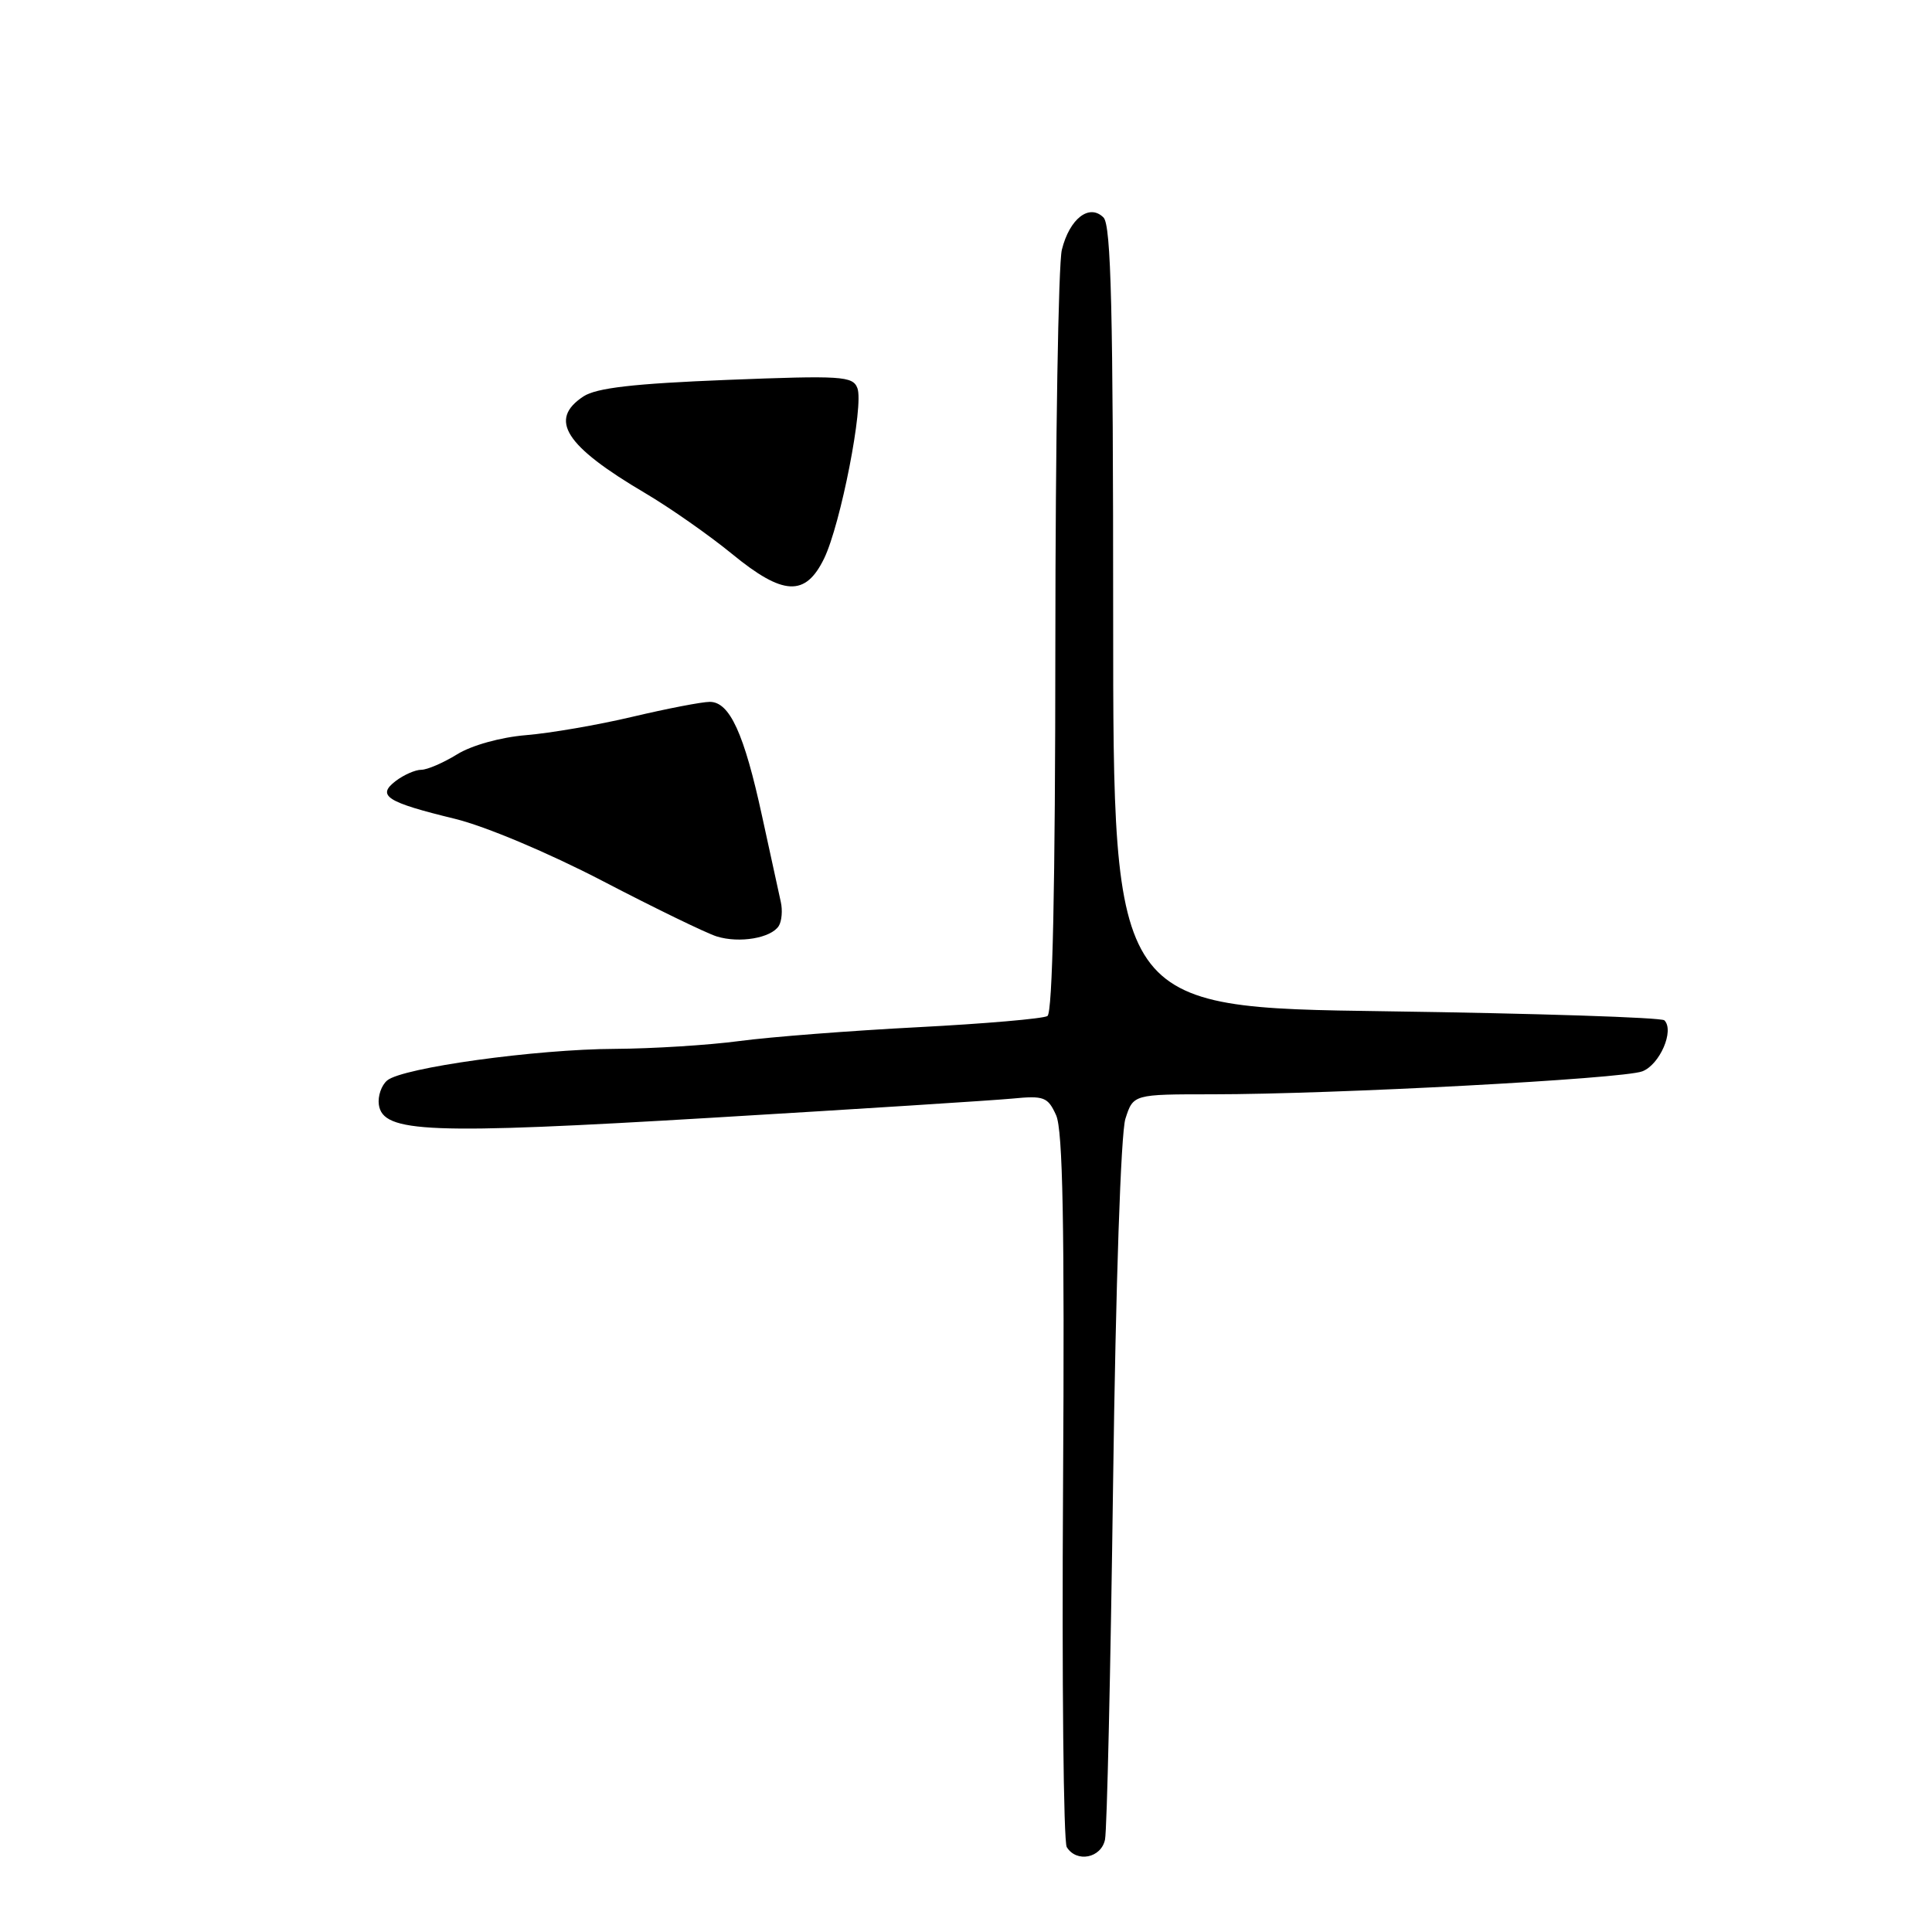 <?xml version="1.0" encoding="UTF-8" standalone="no"?>
<!DOCTYPE svg PUBLIC "-//W3C//DTD SVG 1.1//EN" "http://www.w3.org/Graphics/SVG/1.1/DTD/svg11.dtd" >
<svg xmlns="http://www.w3.org/2000/svg" xmlns:xlink="http://www.w3.org/1999/xlink" version="1.1" viewBox="0 0 256 256">
 <g >
 <path fill="currentColor"
d=" M 146.42 243.75 C 146.68 242.51 147.16 221.25 147.49 196.50 C 147.84 170.12 148.52 150.16 149.12 148.25 C 150.16 145.00 150.16 145.00 160.64 145.00 C 176.71 145.00 214.98 142.96 217.61 141.96 C 219.93 141.08 221.89 136.55 220.54 135.20 C 220.15 134.82 203.56 134.28 183.67 134.00 C 147.50 133.50 147.50 133.50 147.50 81.80 C 147.50 41.18 147.23 29.83 146.22 28.82 C 144.34 26.94 141.72 28.97 140.70 33.10 C 140.24 34.97 139.85 58.44 139.84 85.25 C 139.83 117.66 139.47 134.21 138.79 134.63 C 138.22 134.98 130.50 135.65 121.63 136.11 C 112.76 136.57 102.12 137.39 98.00 137.94 C 93.88 138.49 86.45 138.95 81.50 138.98 C 71.03 139.02 53.34 141.47 51.31 143.16 C 50.54 143.80 50.04 145.25 50.20 146.38 C 50.74 150.11 56.75 150.35 94.44 148.10 C 113.72 146.95 131.58 145.81 134.12 145.57 C 138.34 145.16 138.84 145.35 139.94 147.77 C 140.83 149.73 141.07 162.30 140.86 196.96 C 140.70 222.56 140.92 244.07 141.35 244.75 C 142.65 246.86 145.92 246.21 146.42 243.75 Z  M 103.20 122.68 C 103.59 122.04 103.71 120.61 103.46 119.51 C 103.22 118.40 102.10 113.29 100.98 108.15 C 98.60 97.18 96.69 93.00 94.05 93.00 C 93.01 93.00 88.41 93.89 83.83 94.97 C 79.25 96.06 72.89 97.15 69.71 97.41 C 66.34 97.69 62.53 98.75 60.59 99.94 C 58.76 101.07 56.62 102.00 55.82 102.00 C 55.03 102.00 53.51 102.67 52.44 103.48 C 49.87 105.44 51.20 106.29 60.29 108.50 C 64.30 109.48 72.65 112.99 79.86 116.74 C 86.77 120.34 93.57 123.64 94.96 124.08 C 97.98 125.02 102.19 124.30 103.20 122.68 Z  M 109.20 74.00 C 111.39 69.48 114.48 53.69 113.61 51.43 C 113.00 49.83 111.55 49.74 96.30 50.34 C 83.95 50.83 79.05 51.40 77.32 52.52 C 72.64 55.60 74.85 59.07 85.50 65.35 C 88.80 67.30 93.97 70.92 97.00 73.40 C 103.77 78.95 106.72 79.10 109.20 74.00 Z "/>
</g>
</svg>